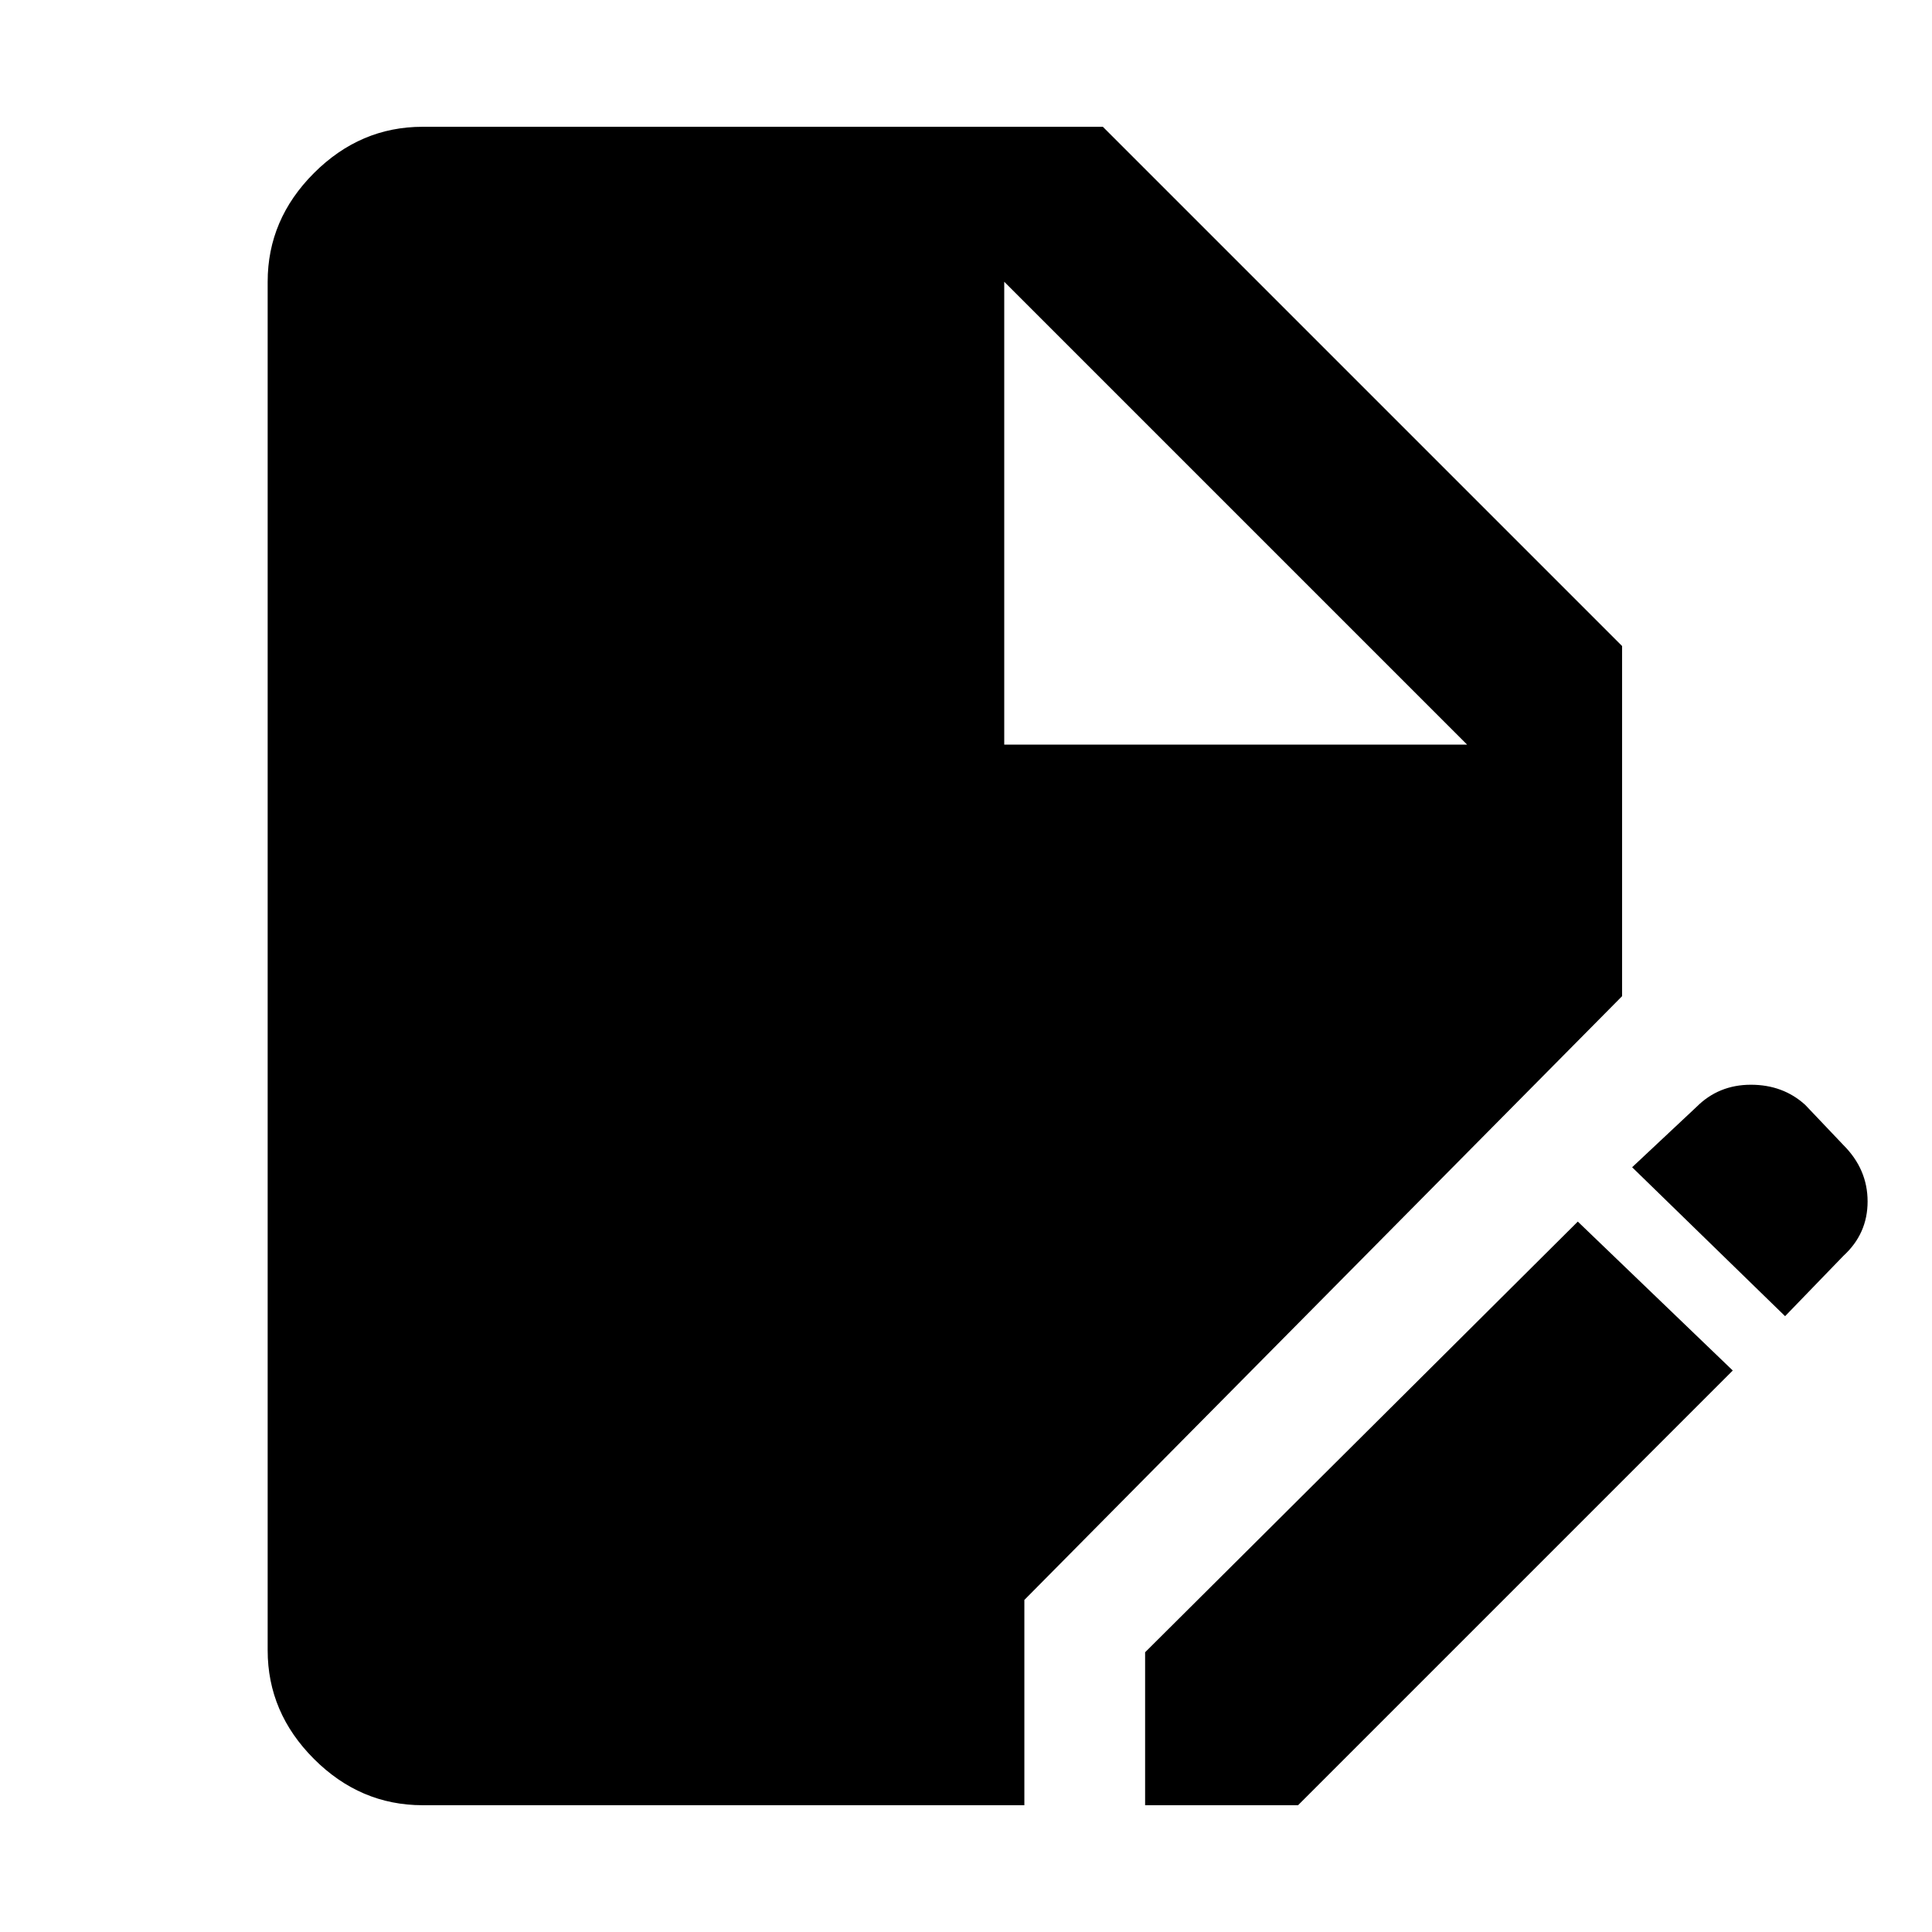 <svg xmlns="http://www.w3.org/2000/svg" height="48" width="48"><path d="M10.5 44.85q-1.55 0-2.7-1.15-1.15-1.15-1.15-2.7V7q0-1.55 1.15-2.7 1.15-1.15 2.7-1.15h16.9l12.9 12.9v8.7l-14.85 15v5.1Zm17.95 0v-3.8l10.75-10.7 3.85 3.7-10.8 10.8Zm15.9-12.15-3.8-3.7 1.6-1.5q.55-.55 1.35-.55t1.35.5l.95 1q.6.6.6 1.4 0 .8-.6 1.35Zm-19.4-14.2h11.5L24.95 7Z"/></svg>